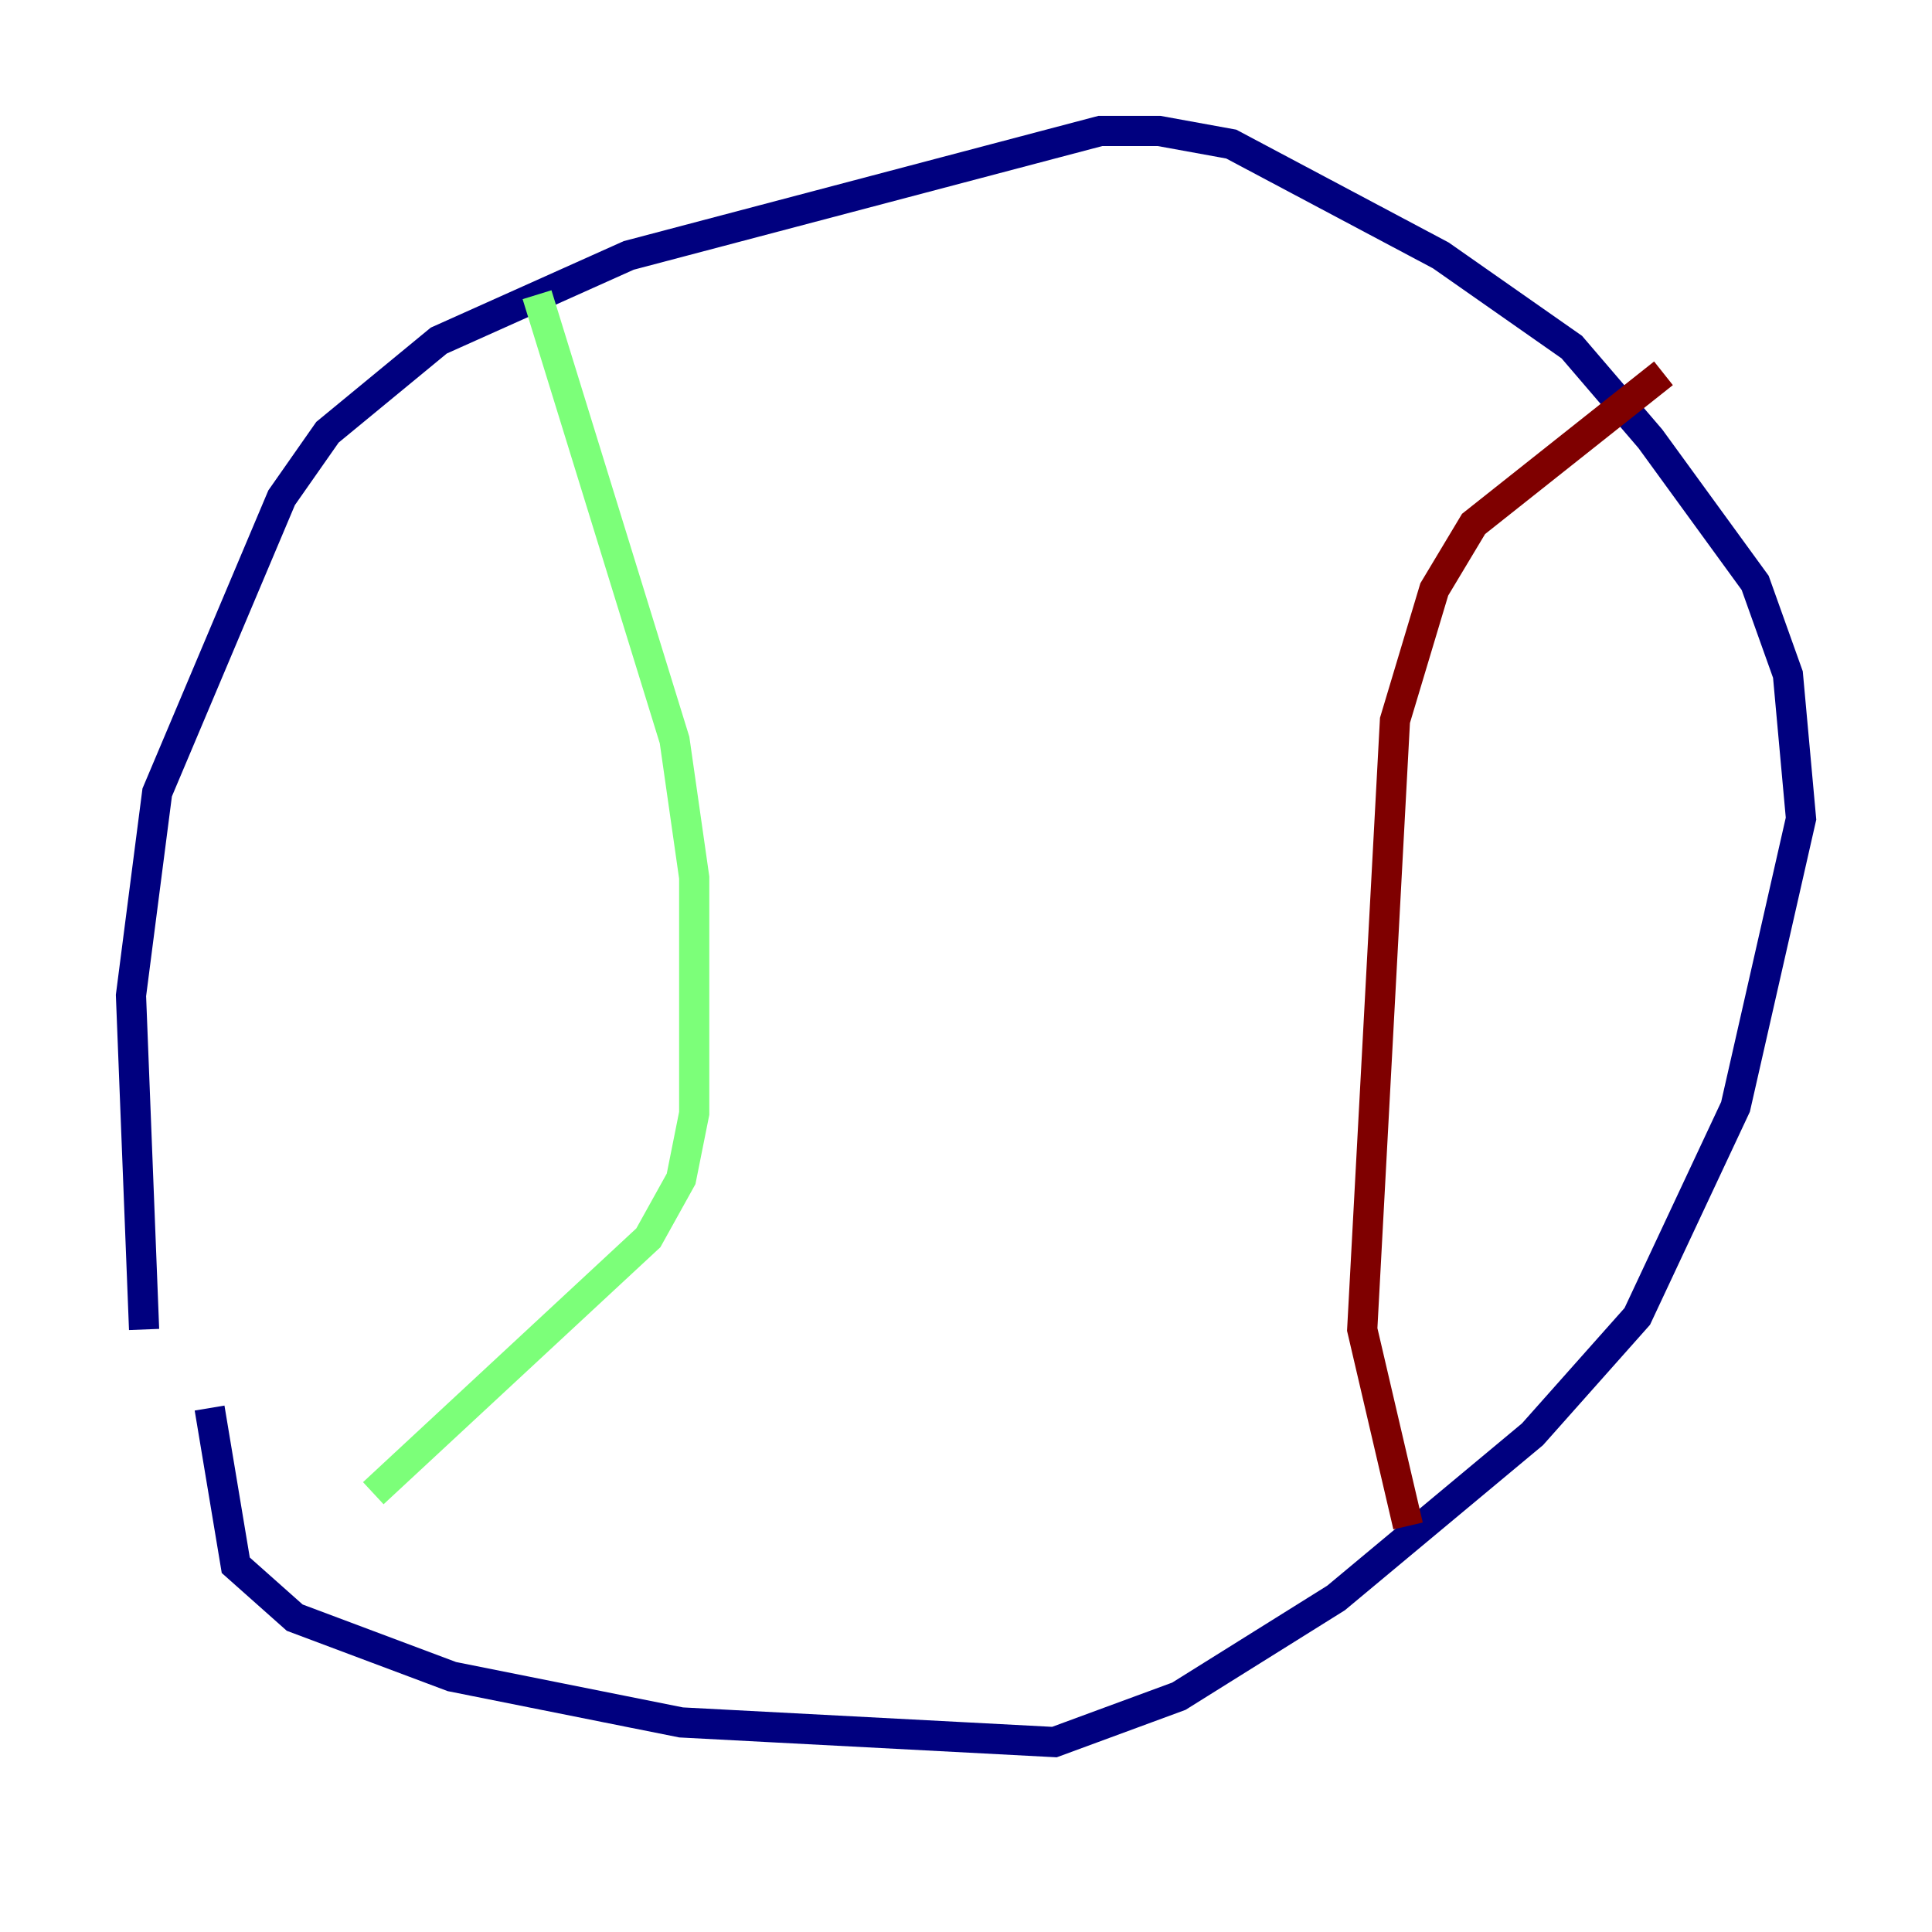 <?xml version="1.0" encoding="utf-8" ?>
<svg baseProfile="tiny" height="128" version="1.2" viewBox="0,0,128,128" width="128" xmlns="http://www.w3.org/2000/svg" xmlns:ev="http://www.w3.org/2001/xml-events" xmlns:xlink="http://www.w3.org/1999/xlink"><defs /><polyline fill="none" points="9.546,88.081 8.678,65.953 10.414,52.502 18.658,32.976 21.695,28.637 29.071,22.563 41.654,16.922 72.895,8.678 76.8,8.678 81.573,9.546 95.458,16.922 104.136,22.997 109.342,29.071 116.285,38.617 118.454,44.691 119.322,54.237 114.983,73.329 108.475,87.214 101.532,95.024 88.515,105.871 78.102,112.38 69.858,115.417 45.125,114.115 29.939,111.078 19.525,107.173 15.62,103.702 13.885,93.288" stroke="#00007f" stroke-width="2" /><polyline fill="none" points="35.58,19.525 44.691,49.031 45.993,58.142 45.993,73.763 45.125,78.102 42.956,82.007 24.732,98.929" stroke="#7cff79" stroke-width="2" /><polyline fill="none" points="110.21,24.732 97.627,34.712 95.024,39.051 92.42,47.729 90.251,88.081 93.288,101.098" stroke="#7f0000" stroke-width="2" /></svg>